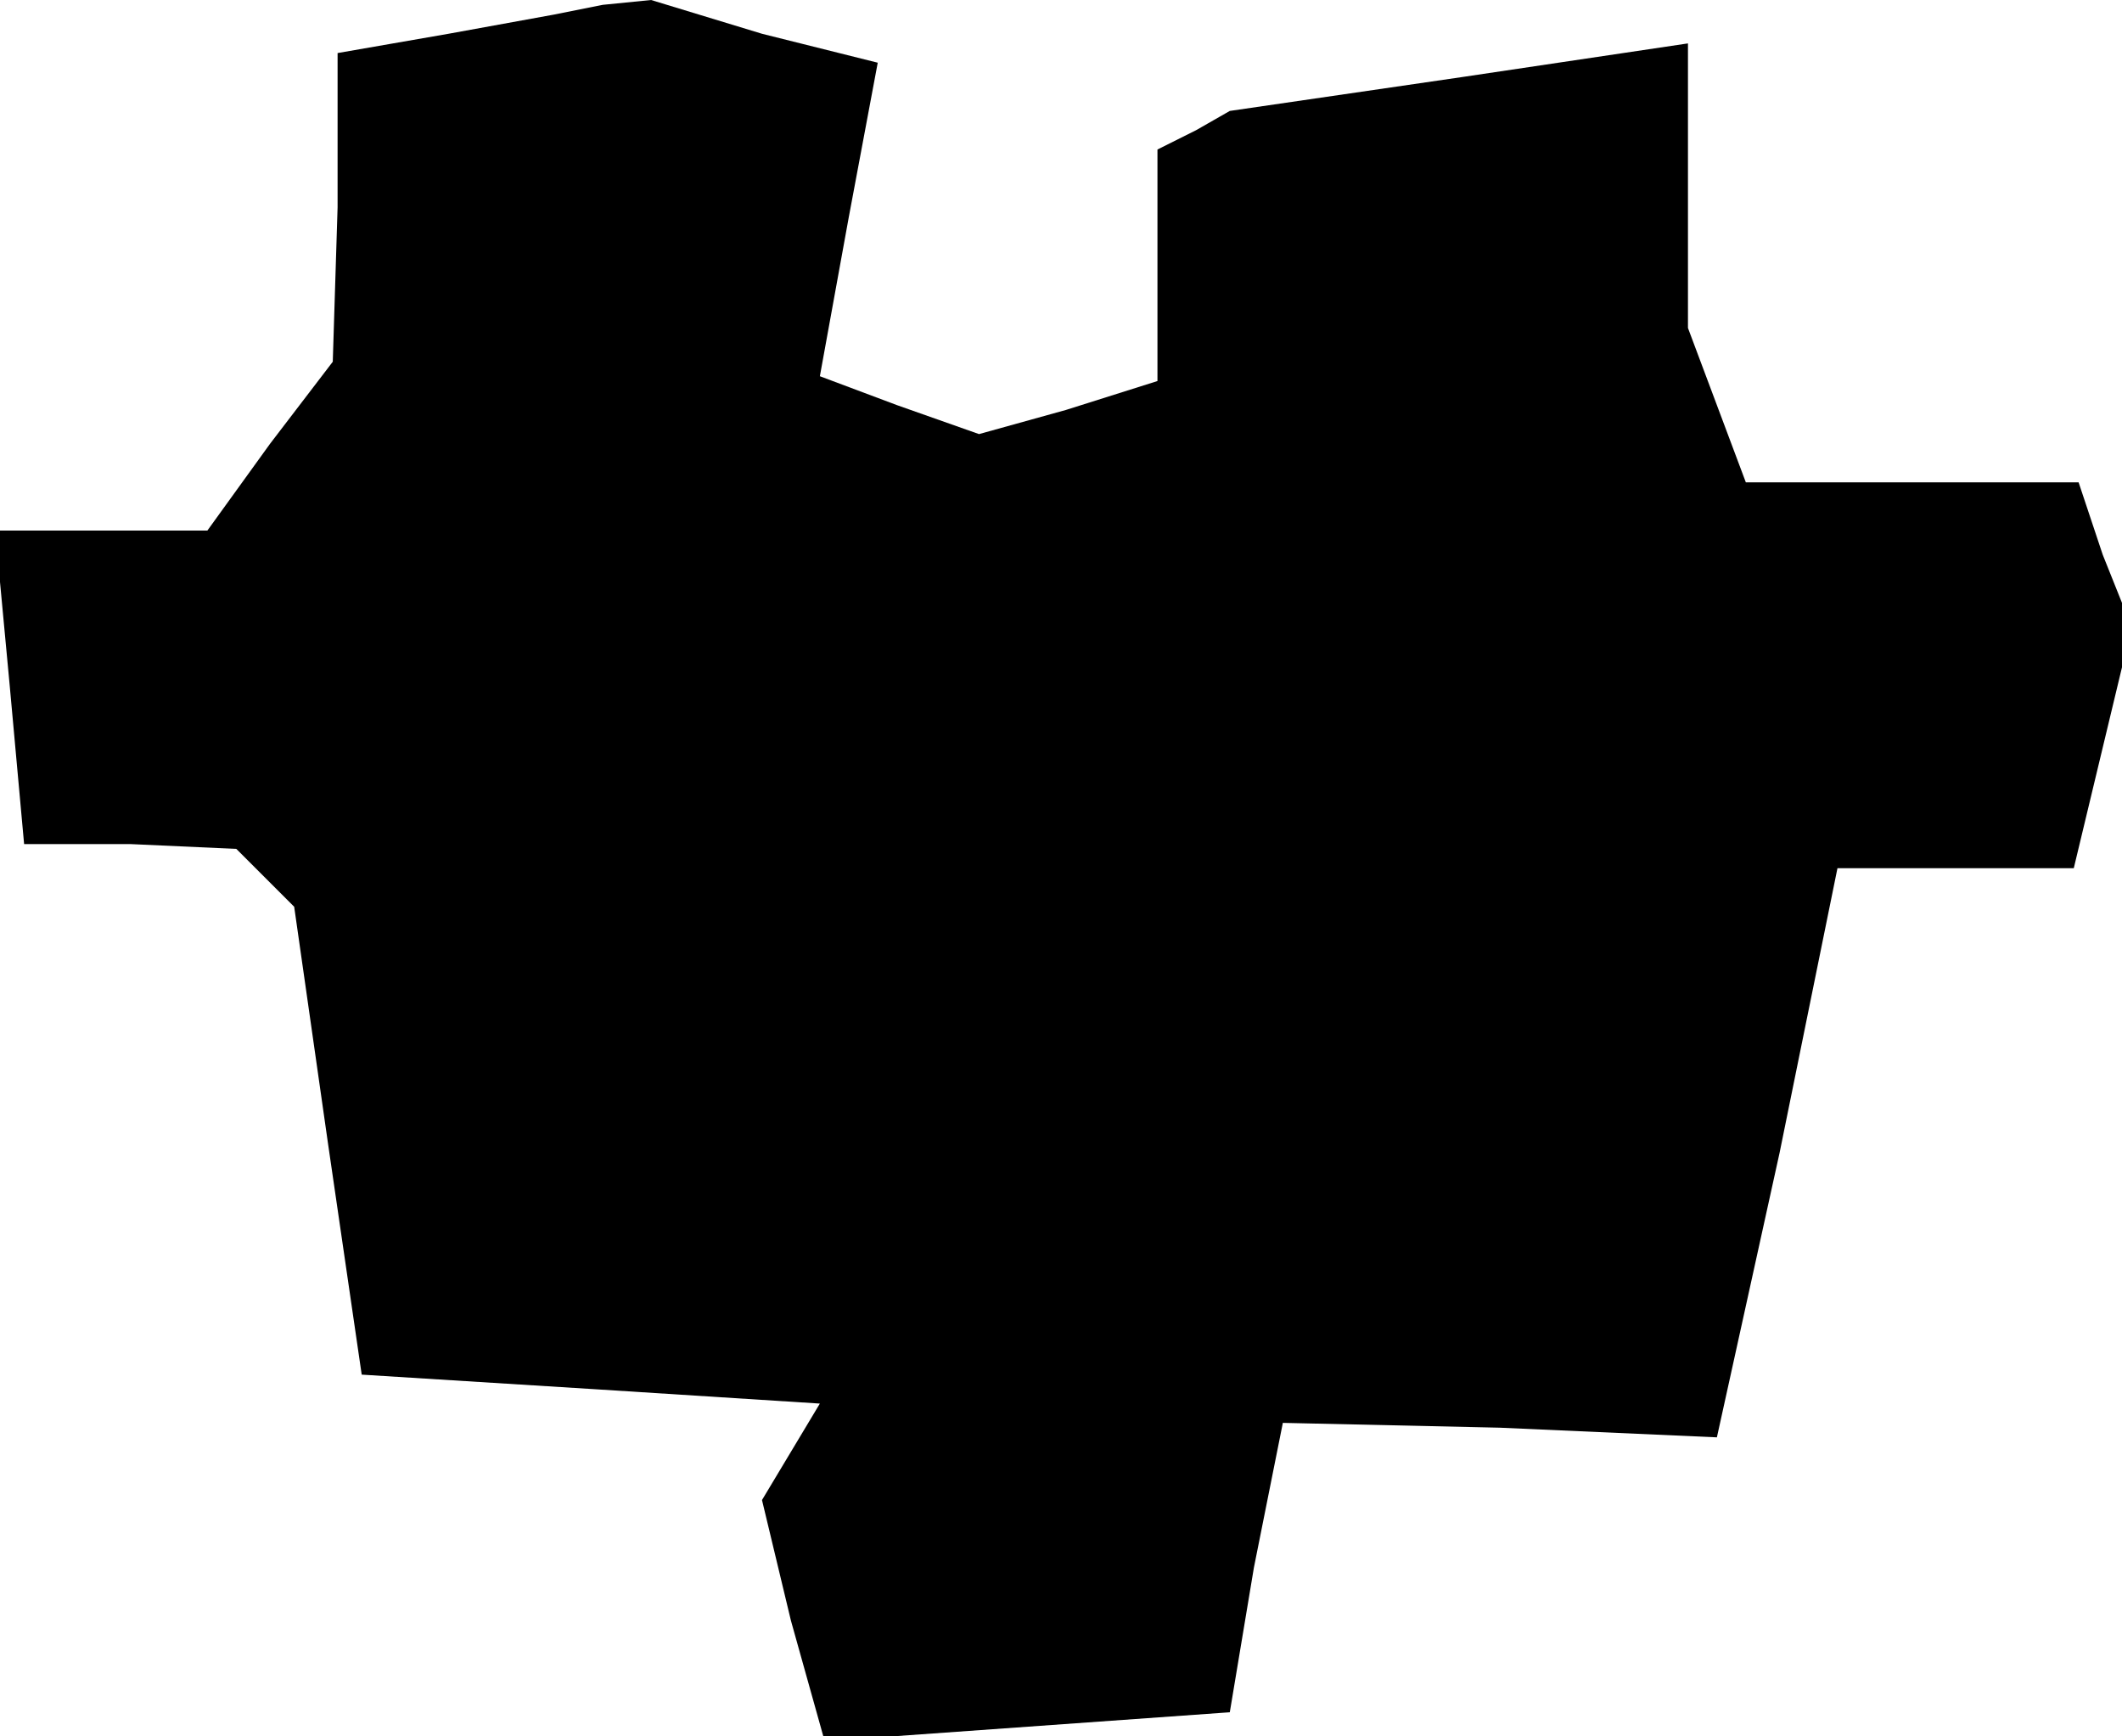 <?xml version="1.0" standalone="no"?>
<!DOCTYPE svg PUBLIC "-//W3C//DTD SVG 20010904//EN"
 "http://www.w3.org/TR/2001/REC-SVG-20010904/DTD/svg10.dtd">
<svg version="1.0" xmlns="http://www.w3.org/2000/svg"
 width="44pt" height="36pt" viewBox="0 0 44 36"
 preserveAspectRatio="xMidYMid meet">
<g transform="translate(0,36) scale(0.1,-0.1)"
fill="#000000" stroke="none">
<path d="M93 353 l-23 -4 0 -32 -1 -32 -13 -17 -13 -18 -22 0 -22 0 3 -32 3
-33 22 0 22 -1 6 -6 6 -6 7 -49 7 -48 48 -3 47 -3 -6 -10 -6 -10 6 -25 7 -25
42 3 42 3 5 30 6 30 45 -1 45 -2 13 59 12 59 24 0 25 0 6 25 6 25 -6 15 -5 15
-35 0 -34 0 -6 16 -6 16 0 29 0 30 -47 -7 -48 -7 -7 -4 -8 -4 0 -24 0 -24 -19
-6 -18 -5 -17 6 -16 6 6 33 6 32 -24 6 -23 7 -10 -1 -10 -2 -22 -4z"/>
</g>
</svg>
